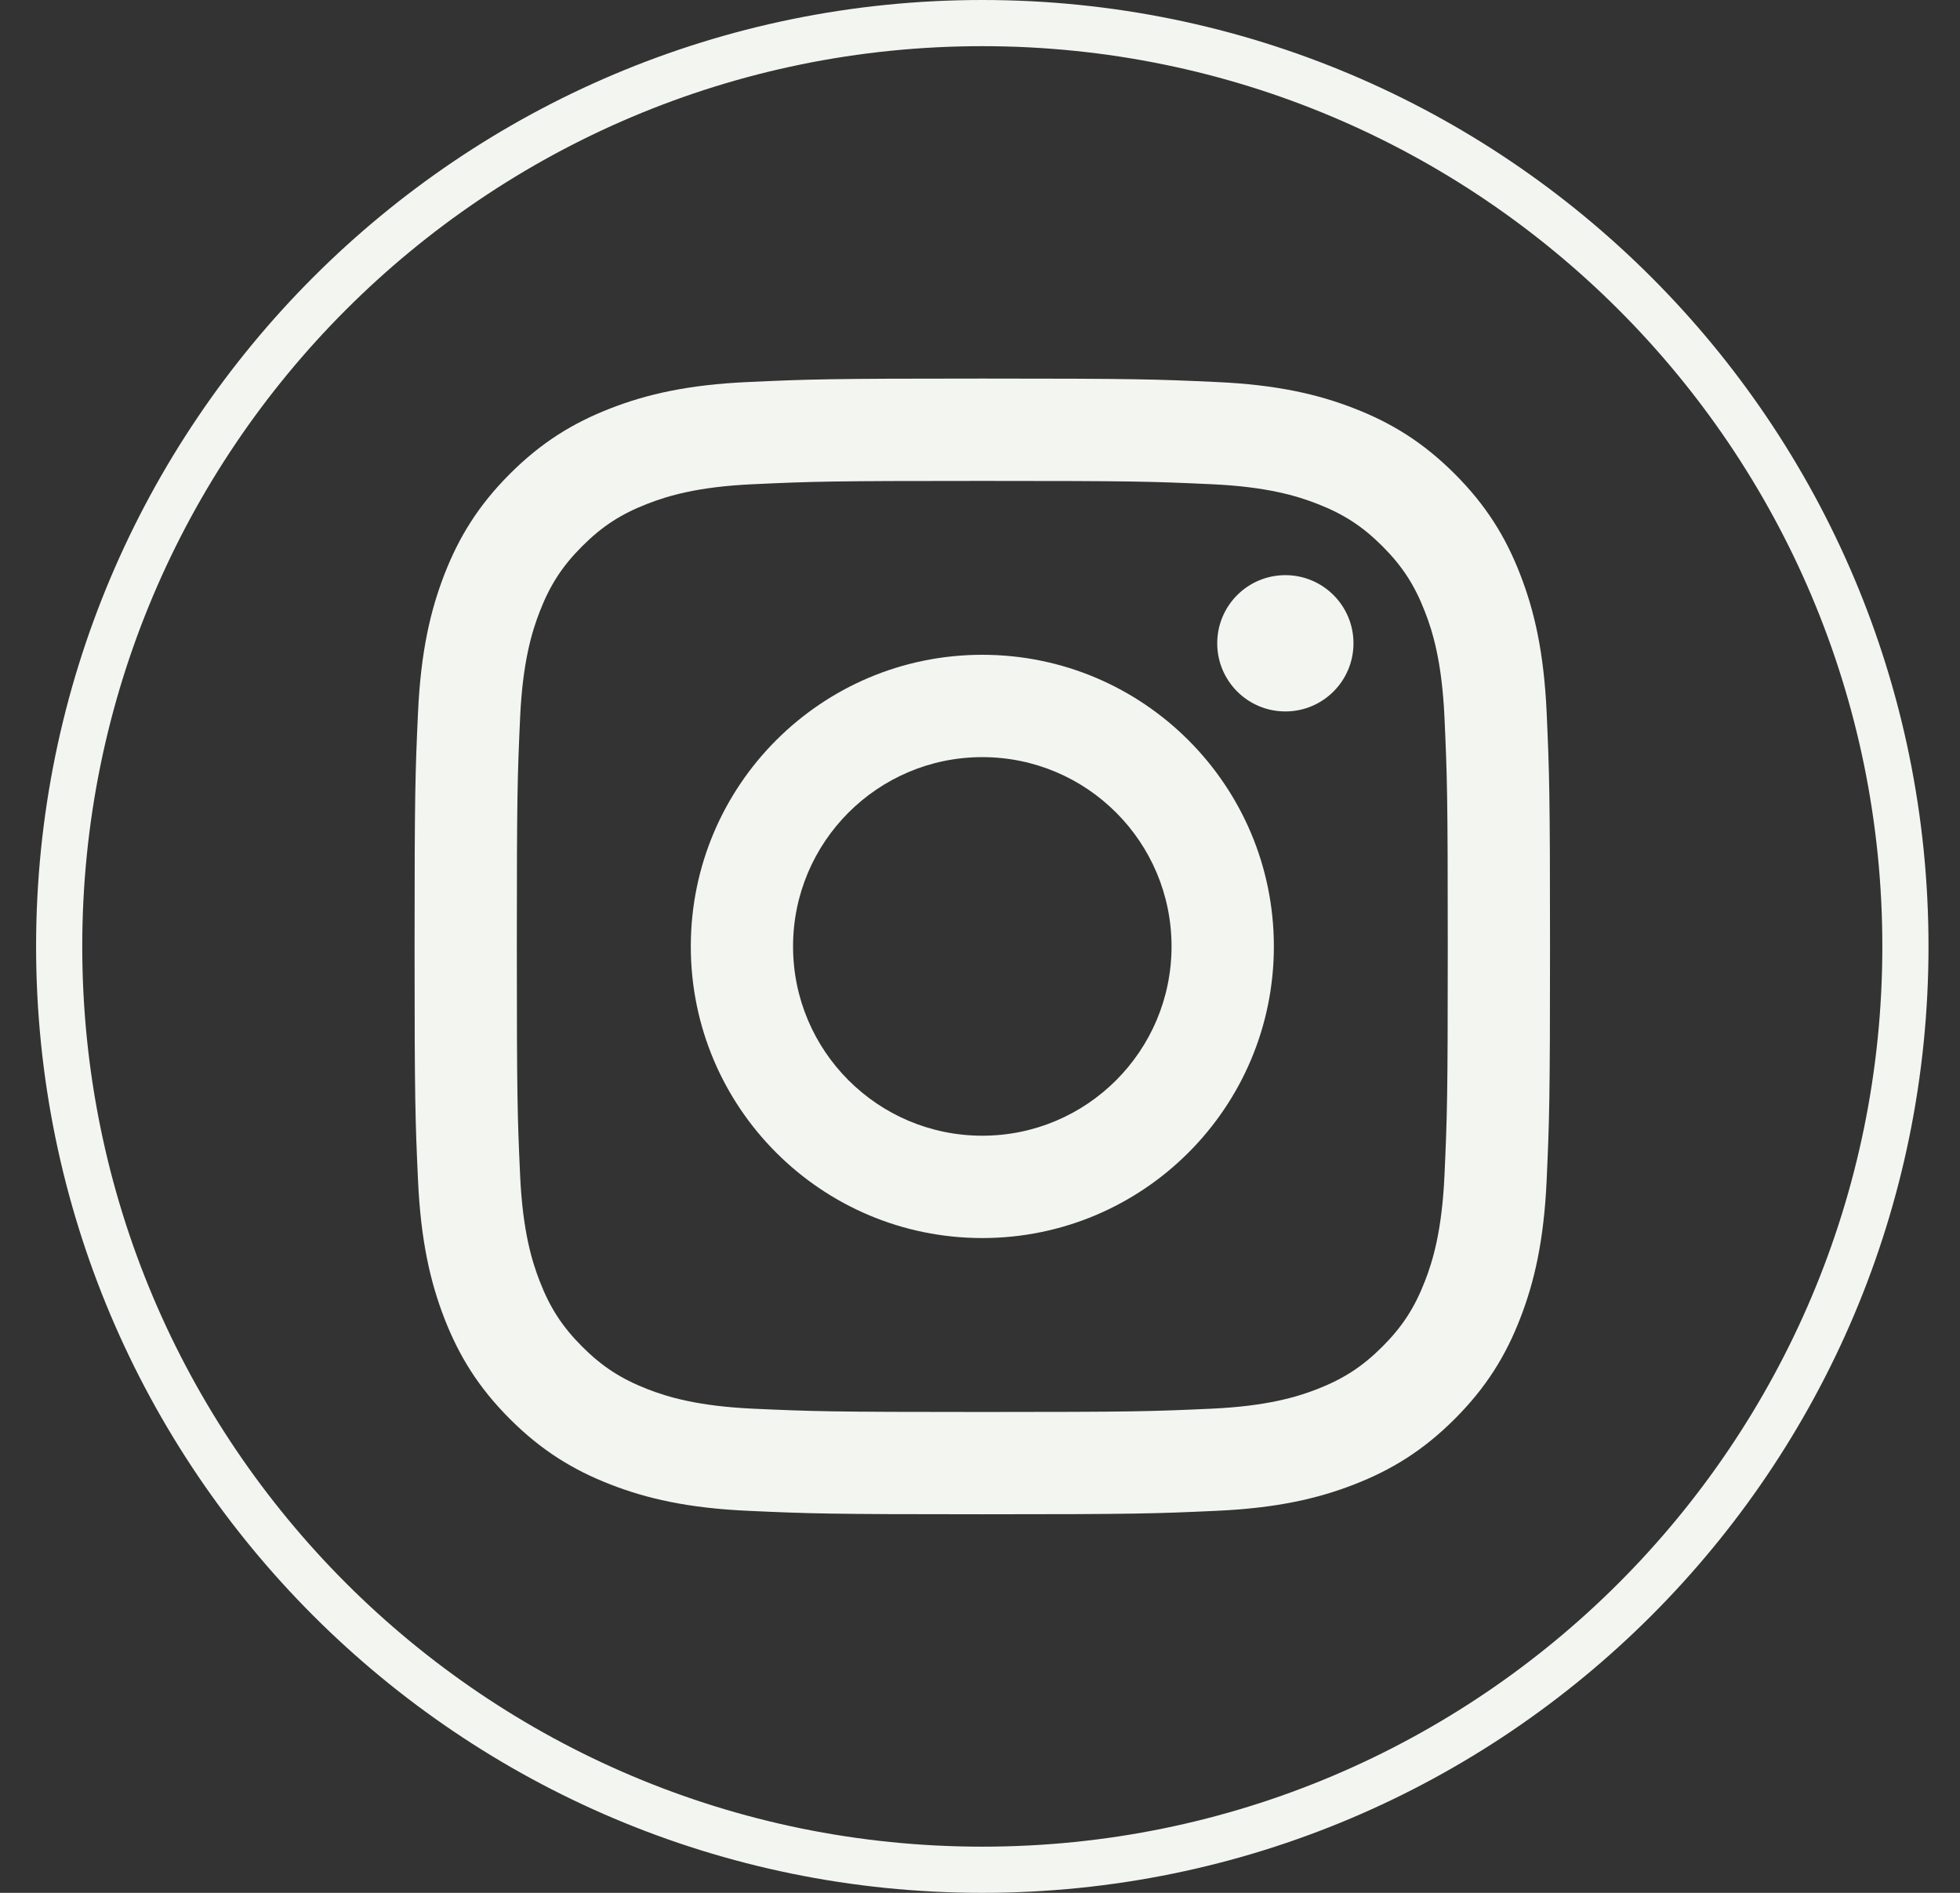 <svg width="29" height="28" viewBox="0 0 29 28" fill="none" xmlns="http://www.w3.org/2000/svg">
<rect x="0" y="0" width="29" height="28" fill="#333333" stroke="none"/>
<path fill-rule="evenodd" clip-rule="evenodd" d="M14.534 0.683C7.179 0.683 1.217 6.645 1.217 14C1.217 21.355 7.179 27.317 14.534 27.317C21.889 27.317 27.851 21.355 27.851 14C27.851 6.645 21.889 0.683 14.534 0.683ZM0.534 14C0.534 6.268 6.802 0 14.534 0C22.266 0 28.534 6.268 28.534 14C28.534 21.732 22.266 28 14.534 28C6.802 28 0.534 21.732 0.534 14Z" fill="#F2F5F0"/>
<path fill-rule="evenodd" clip-rule="evenodd" d="M20.026 9.516C20.026 10.073 19.575 10.524 19.018 10.524C18.461 10.524 18.01 10.073 18.01 9.516C18.01 8.959 18.461 8.508 19.018 8.508C19.575 8.508 20.026 8.959 20.026 9.516ZM14.534 16.8C12.988 16.8 11.734 15.546 11.734 14C11.734 12.454 12.988 11.2 14.534 11.2C16.081 11.2 17.334 12.454 17.334 14C17.334 15.546 16.081 16.8 14.534 16.8ZM14.534 9.686C12.152 9.686 10.221 11.618 10.221 14C10.221 16.382 12.152 18.314 14.534 18.314C16.916 18.314 18.848 16.382 18.848 14C18.848 11.618 16.916 9.686 14.534 9.686ZM14.534 7.114C16.777 7.114 17.043 7.122 17.928 7.163C18.747 7.2 19.192 7.337 19.488 7.452C19.88 7.604 20.16 7.786 20.454 8.08C20.748 8.374 20.93 8.654 21.082 9.046C21.198 9.342 21.334 9.787 21.372 10.606C21.412 11.492 21.421 11.757 21.421 14C21.421 16.243 21.412 16.509 21.372 17.395C21.334 18.213 21.198 18.658 21.082 18.954C20.93 19.346 20.748 19.626 20.454 19.92C20.16 20.214 19.88 20.396 19.488 20.549C19.192 20.664 18.747 20.8 17.928 20.838C17.043 20.878 16.777 20.887 14.534 20.887C12.291 20.887 12.025 20.878 11.14 20.838C10.321 20.8 9.876 20.664 9.58 20.549C9.188 20.396 8.908 20.214 8.614 19.92C8.32 19.626 8.138 19.346 7.986 18.954C7.871 18.658 7.734 18.213 7.696 17.395C7.656 16.509 7.647 16.243 7.647 14C7.647 11.757 7.656 11.492 7.696 10.606C7.734 9.787 7.871 9.342 7.986 9.046C8.138 8.654 8.32 8.374 8.614 8.08C8.908 7.786 9.188 7.604 9.58 7.452C9.876 7.337 10.321 7.2 11.14 7.163C12.026 7.122 12.291 7.114 14.534 7.114ZM14.534 5.6C12.253 5.6 11.967 5.61 11.071 5.651C10.177 5.691 9.566 5.833 9.032 6.041C8.479 6.256 8.011 6.543 7.544 7.01C7.077 7.477 6.79 7.945 6.575 8.498C6.368 9.032 6.226 9.643 6.185 10.537C6.144 11.433 6.134 11.719 6.134 14C6.134 16.281 6.144 16.567 6.185 17.463C6.226 18.357 6.368 18.968 6.575 19.502C6.79 20.055 7.077 20.523 7.544 20.99C8.011 21.457 8.479 21.744 9.032 21.959C9.566 22.167 10.177 22.309 11.071 22.349C11.967 22.39 12.253 22.4 14.534 22.4C16.815 22.4 17.102 22.39 17.997 22.349C18.892 22.309 19.502 22.167 20.036 21.959C20.589 21.744 21.057 21.457 21.524 20.99C21.991 20.523 22.279 20.055 22.493 19.502C22.701 18.968 22.843 18.357 22.884 17.463C22.924 16.567 22.934 16.281 22.934 14C22.934 11.719 22.924 11.433 22.884 10.537C22.843 9.643 22.701 9.032 22.493 8.498C22.279 7.945 21.991 7.477 21.524 7.01C21.057 6.543 20.589 6.256 20.036 6.041C19.502 5.833 18.892 5.691 17.997 5.651C17.102 5.61 16.815 5.6 14.534 5.6Z" fill="#F2F5F0"/>
</svg>
